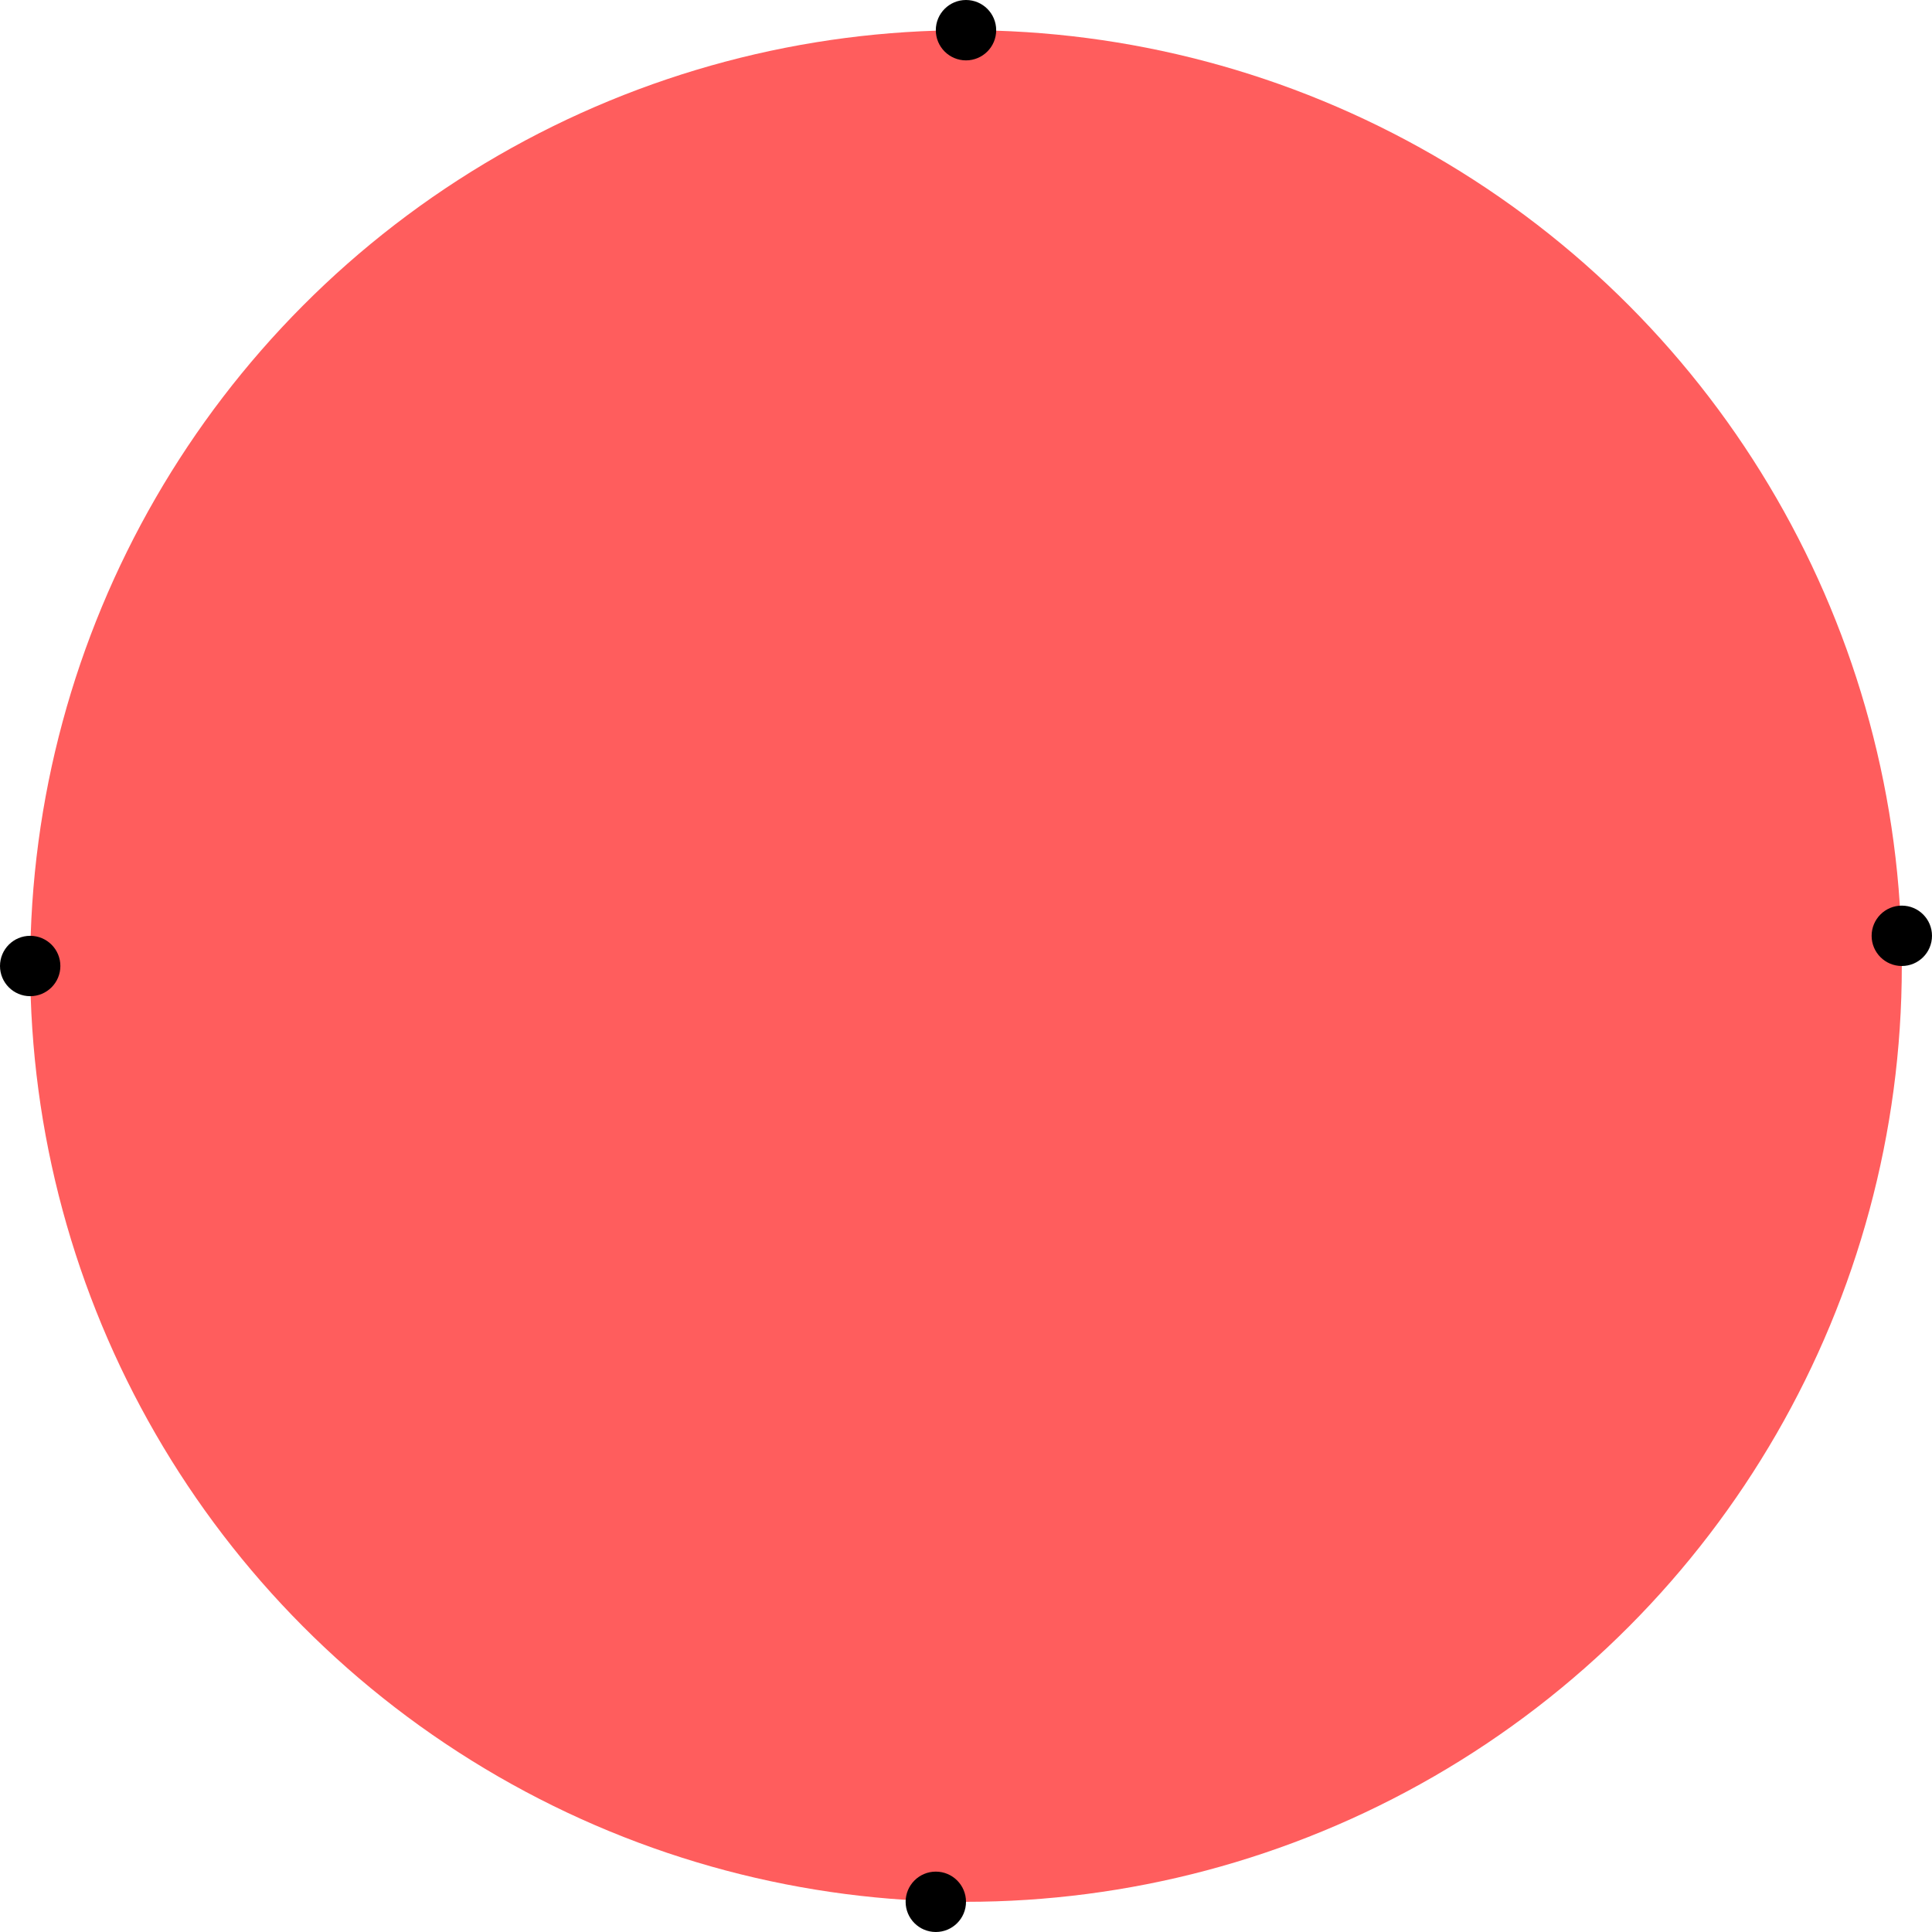 <svg id="eAIsFNayuh21" xmlns="http://www.w3.org/2000/svg" xmlns:xlink="http://www.w3.org/1999/xlink" viewBox="0 0 64 64" shape-rendering="geometricPrecision" text-rendering="geometricPrecision"><ellipse rx="31" ry="31" transform="matrix(1 0 0 1 32 32)" fill="#ff5d5d" stroke-width="0"/><ellipse rx="1" ry="1" transform="translate(1 32)" stroke-width="0"/><ellipse rx="1" ry="1" transform="translate(32 1)" stroke-width="0"/><ellipse rx="1" ry="1" transform="translate(63 31)" stroke-width="0"/><ellipse rx="1" ry="1" transform="translate(31 63)" stroke-width="0"/></svg>
